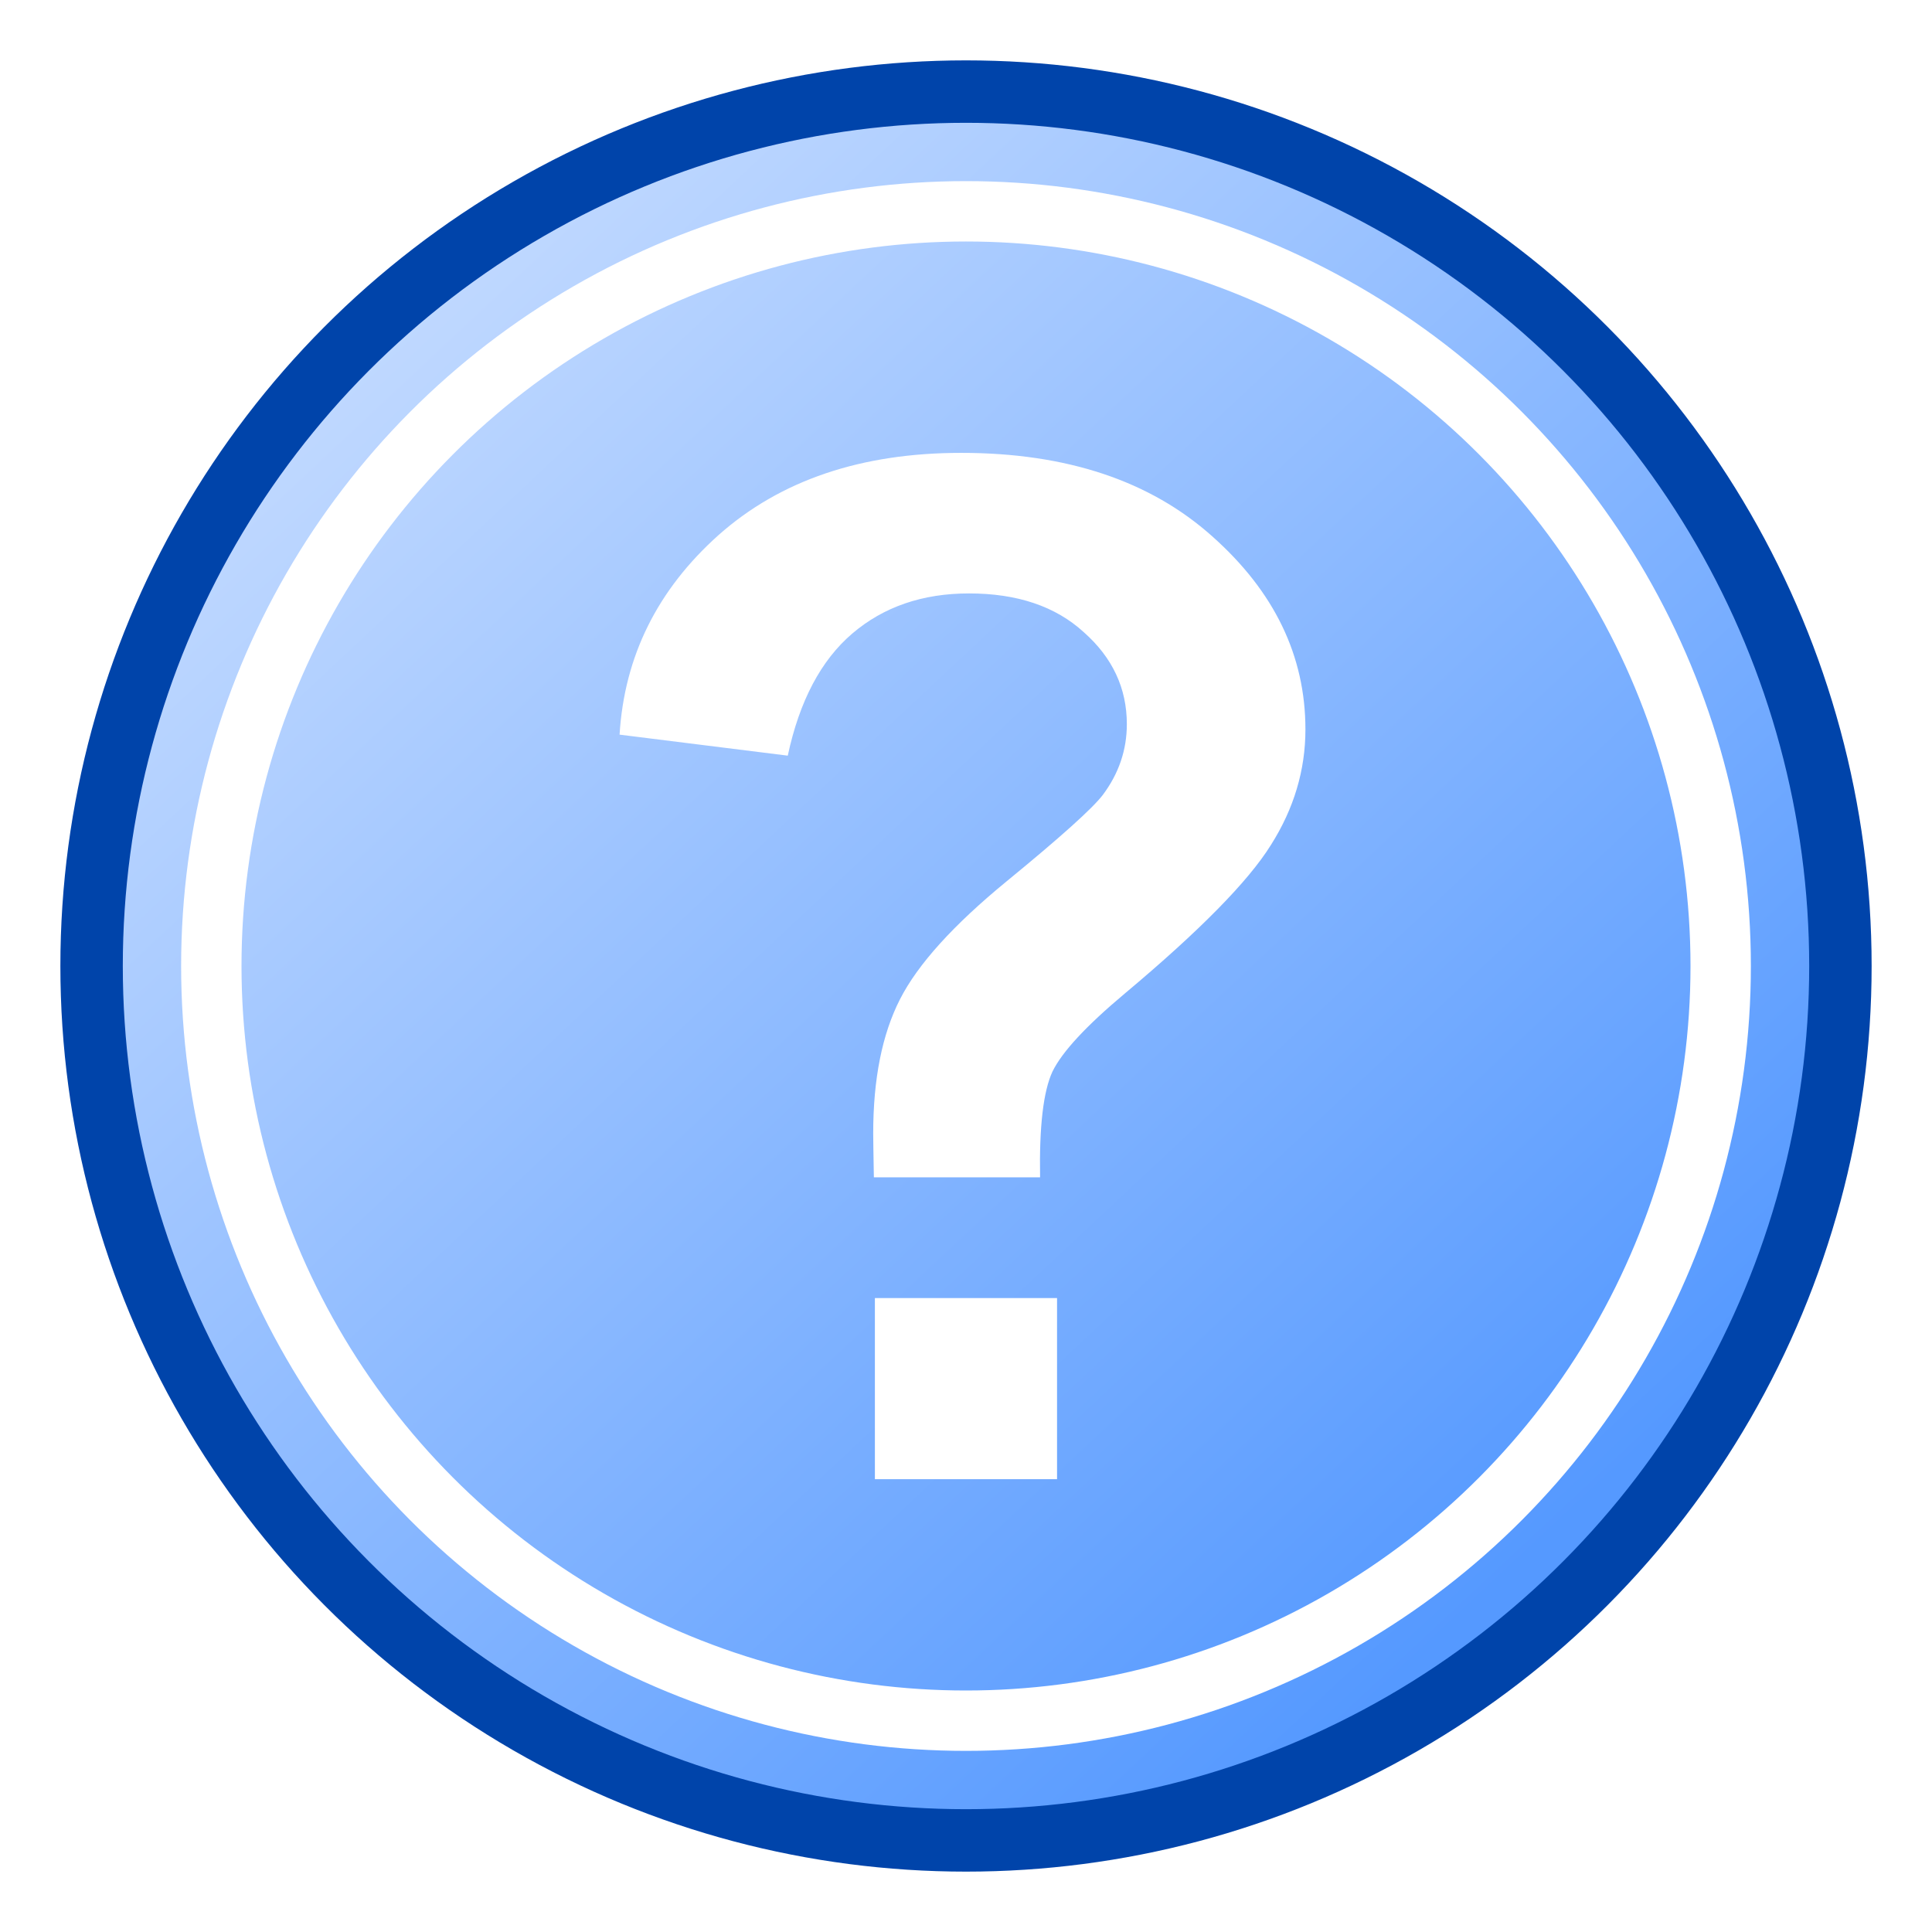 <?xml version="1.0" encoding="UTF-8" standalone="no"?>
<!-- Created with Inkscape (http://www.inkscape.org/) -->

<svg
   xmlns:dc="http://purl.org/dc/elements/1.1/"
   xmlns:cc="http://creativecommons.org/ns#"
   xmlns:rdf="http://www.w3.org/1999/02/22-rdf-syntax-ns#"
   xmlns:svg="http://www.w3.org/2000/svg"
   xmlns="http://www.w3.org/2000/svg"
   xmlns:xlink="http://www.w3.org/1999/xlink"
   xmlns:sodipodi="http://sodipodi.sourceforge.net/DTD/sodipodi-0.dtd"
   xmlns:inkscape="http://www.inkscape.org/namespaces/inkscape"
   width="48"
   height="48"
   id="svg2"
   sodipodi:version="0.32"
   inkscape:version="0.92.3 (2405546, 2018-03-11)"
   version="1.0"
   sodipodi:docname="09 Help_150.svg"
   inkscape:output_extension="org.inkscape.output.svg.inkscape"
   inkscape:export-filename="09 Help_150.png"
   inkscape:export-xdpi="96"
   inkscape:export-ydpi="96">
  <defs
     id="defs4">
    <linearGradient
       inkscape:collect="always"
       id="linearGradient858">
      <stop
         style="stop-color:#d5e5ff;stop-opacity:1"
         offset="0"
         id="stop854" />
      <stop
         style="stop-color:#5599ff;stop-opacity:1"
         offset="1"
         id="stop856" />
    </linearGradient>
    <linearGradient
       gradientTransform="matrix(1.034,0,0,1.034,-0.552,-0.552)"
       gradientUnits="userSpaceOnUse"
       y2="25.5"
       x2="25"
       y1="2"
       x1="3"
       id="linearGradient842"
       xlink:href="#linearGradient858"
       inkscape:collect="always" />
    <filter
       height="1.096"
       y="-0.048"
       width="1.096"
       x="-0.048"
       id="filter874"
       style="color-interpolation-filters:sRGB"
       inkscape:collect="always">
      <feGaussianBlur
         id="feGaussianBlur876"
         stdDeviation="0.5"
         inkscape:collect="always" />
    </filter>
  </defs>
  <sodipodi:namedview
     id="base"
     pagecolor="#ffffff"
     bordercolor="#666666"
     borderopacity="1.0"
     inkscape:pageopacity="0.0"
     inkscape:pageshadow="2"
     inkscape:zoom="20.888888"
     inkscape:cx="24"
     inkscape:cy="24"
     inkscape:document-units="px"
     inkscape:current-layer="layer1"
     showgrid="true"
     objecttolerance="10"
     gridtolerance="10"
     guidetolerance="10"
     showguides="true"
     inkscape:guide-bbox="true"
     inkscape:window-width="1920"
     inkscape:window-height="1137"
     inkscape:window-x="-8"
     inkscape:window-y="-8"
     inkscape:window-maximized="1"
     inkscape:snap-bbox="true"
     inkscape:bbox-paths="true"
     inkscape:bbox-nodes="true"
     inkscape:snap-bbox-edge-midpoints="true"
     inkscape:snap-bbox-midpoints="true"
     inkscape:object-paths="true"
     inkscape:snap-intersection-paths="true"
     inkscape:snap-smooth-nodes="true"
     inkscape:snap-midpoints="true"
     inkscape:snap-object-midpoints="true">
    <inkscape:grid
       type="xygrid"
       id="grid2409"
       visible="true"
       enabled="true"
       spacingx="0.5"
       spacingy="0.5"
       empspacing="2"
       snapvisiblegridlinesonly="true"
       originx="0"
       originy="0" />
  </sodipodi:namedview>
  <g
     inkscape:label="Ebene 1"
     inkscape:groupmode="layer"
     id="layer1"
     transform="translate(0,16)">
    <g
       id="layer1-6"
       inkscape:label="Ebene 1"
       transform="matrix(1.5,0,0,1.5,0,-16)">
      <circle
         r="14.483"
         cy="16"
         cx="16"
         id="path830"
         style="opacity:1;fill:url(#linearGradient842);fill-opacity:1;fill-rule:evenodd;stroke:#0044aa;stroke-width:1.034;stroke-linecap:round;stroke-linejoin:round;stroke-miterlimit:4;stroke-dasharray:none;stroke-dashoffset:0;stroke-opacity:1;paint-order:normal" />
      <path
         id="path965"
         d="m 17.228,19.5 h -2.754 q -0.011,-0.598 -0.011,-0.729 0,-1.349 0.443,-2.219 0.443,-0.87 1.771,-1.958 1.328,-1.088 1.587,-1.425 0.4,-0.533 0.4,-1.175 0,-0.892 -0.713,-1.523 -0.702,-0.642 -1.901,-0.642 -1.155,0 -1.933,0.664 -0.778,0.664 -1.069,2.023 l -2.786,-0.348 q 0.119,-1.947 1.641,-3.307 1.533,-1.36 4.017,-1.36 2.613,0 4.158,1.382 1.544,1.371 1.544,3.198 0,1.012 -0.572,1.915 -0.562,0.903 -2.419,2.459 -0.961,0.805 -1.199,1.294 -0.227,0.49 -0.205,1.752 z"
         style="font-style:normal;font-variant:normal;font-weight:bold;font-stretch:normal;font-size:medium;line-height:25px;font-family:Arial;-inkscape-font-specification:'Arial Bold';letter-spacing:0px;word-spacing:0px;fill:#ffffff;fill-opacity:1;stroke:none;stroke-width:1px;stroke-linecap:butt;stroke-linejoin:miter;stroke-opacity:1"
         inkscape:connector-curvature="0" />
      <path
         inkscape:connector-curvature="0"
         id="path959"
         d="m 14.491,24.5 v -3 h 3.017 v 3 z"
         style="font-style:normal;font-variant:normal;font-weight:bold;font-stretch:normal;font-size:medium;line-height:25px;font-family:Arial;-inkscape-font-specification:'Arial Bold';letter-spacing:0px;word-spacing:0px;fill:#ffffff;fill-opacity:1;stroke:none;stroke-width:1px;stroke-linecap:butt;stroke-linejoin:miter;stroke-opacity:1" />
      <circle
         r="12.5"
         cy="16"
         cx="16"
         id="path852"
         style="opacity:1;fill:none;fill-opacity:1;fill-rule:evenodd;stroke:#ffffff;stroke-width:1;stroke-linecap:round;stroke-linejoin:round;stroke-miterlimit:4;stroke-dasharray:none;stroke-dashoffset:0;stroke-opacity:1;paint-order:normal;filter:url(#filter874)" />
    </g>
  </g>
</svg>
